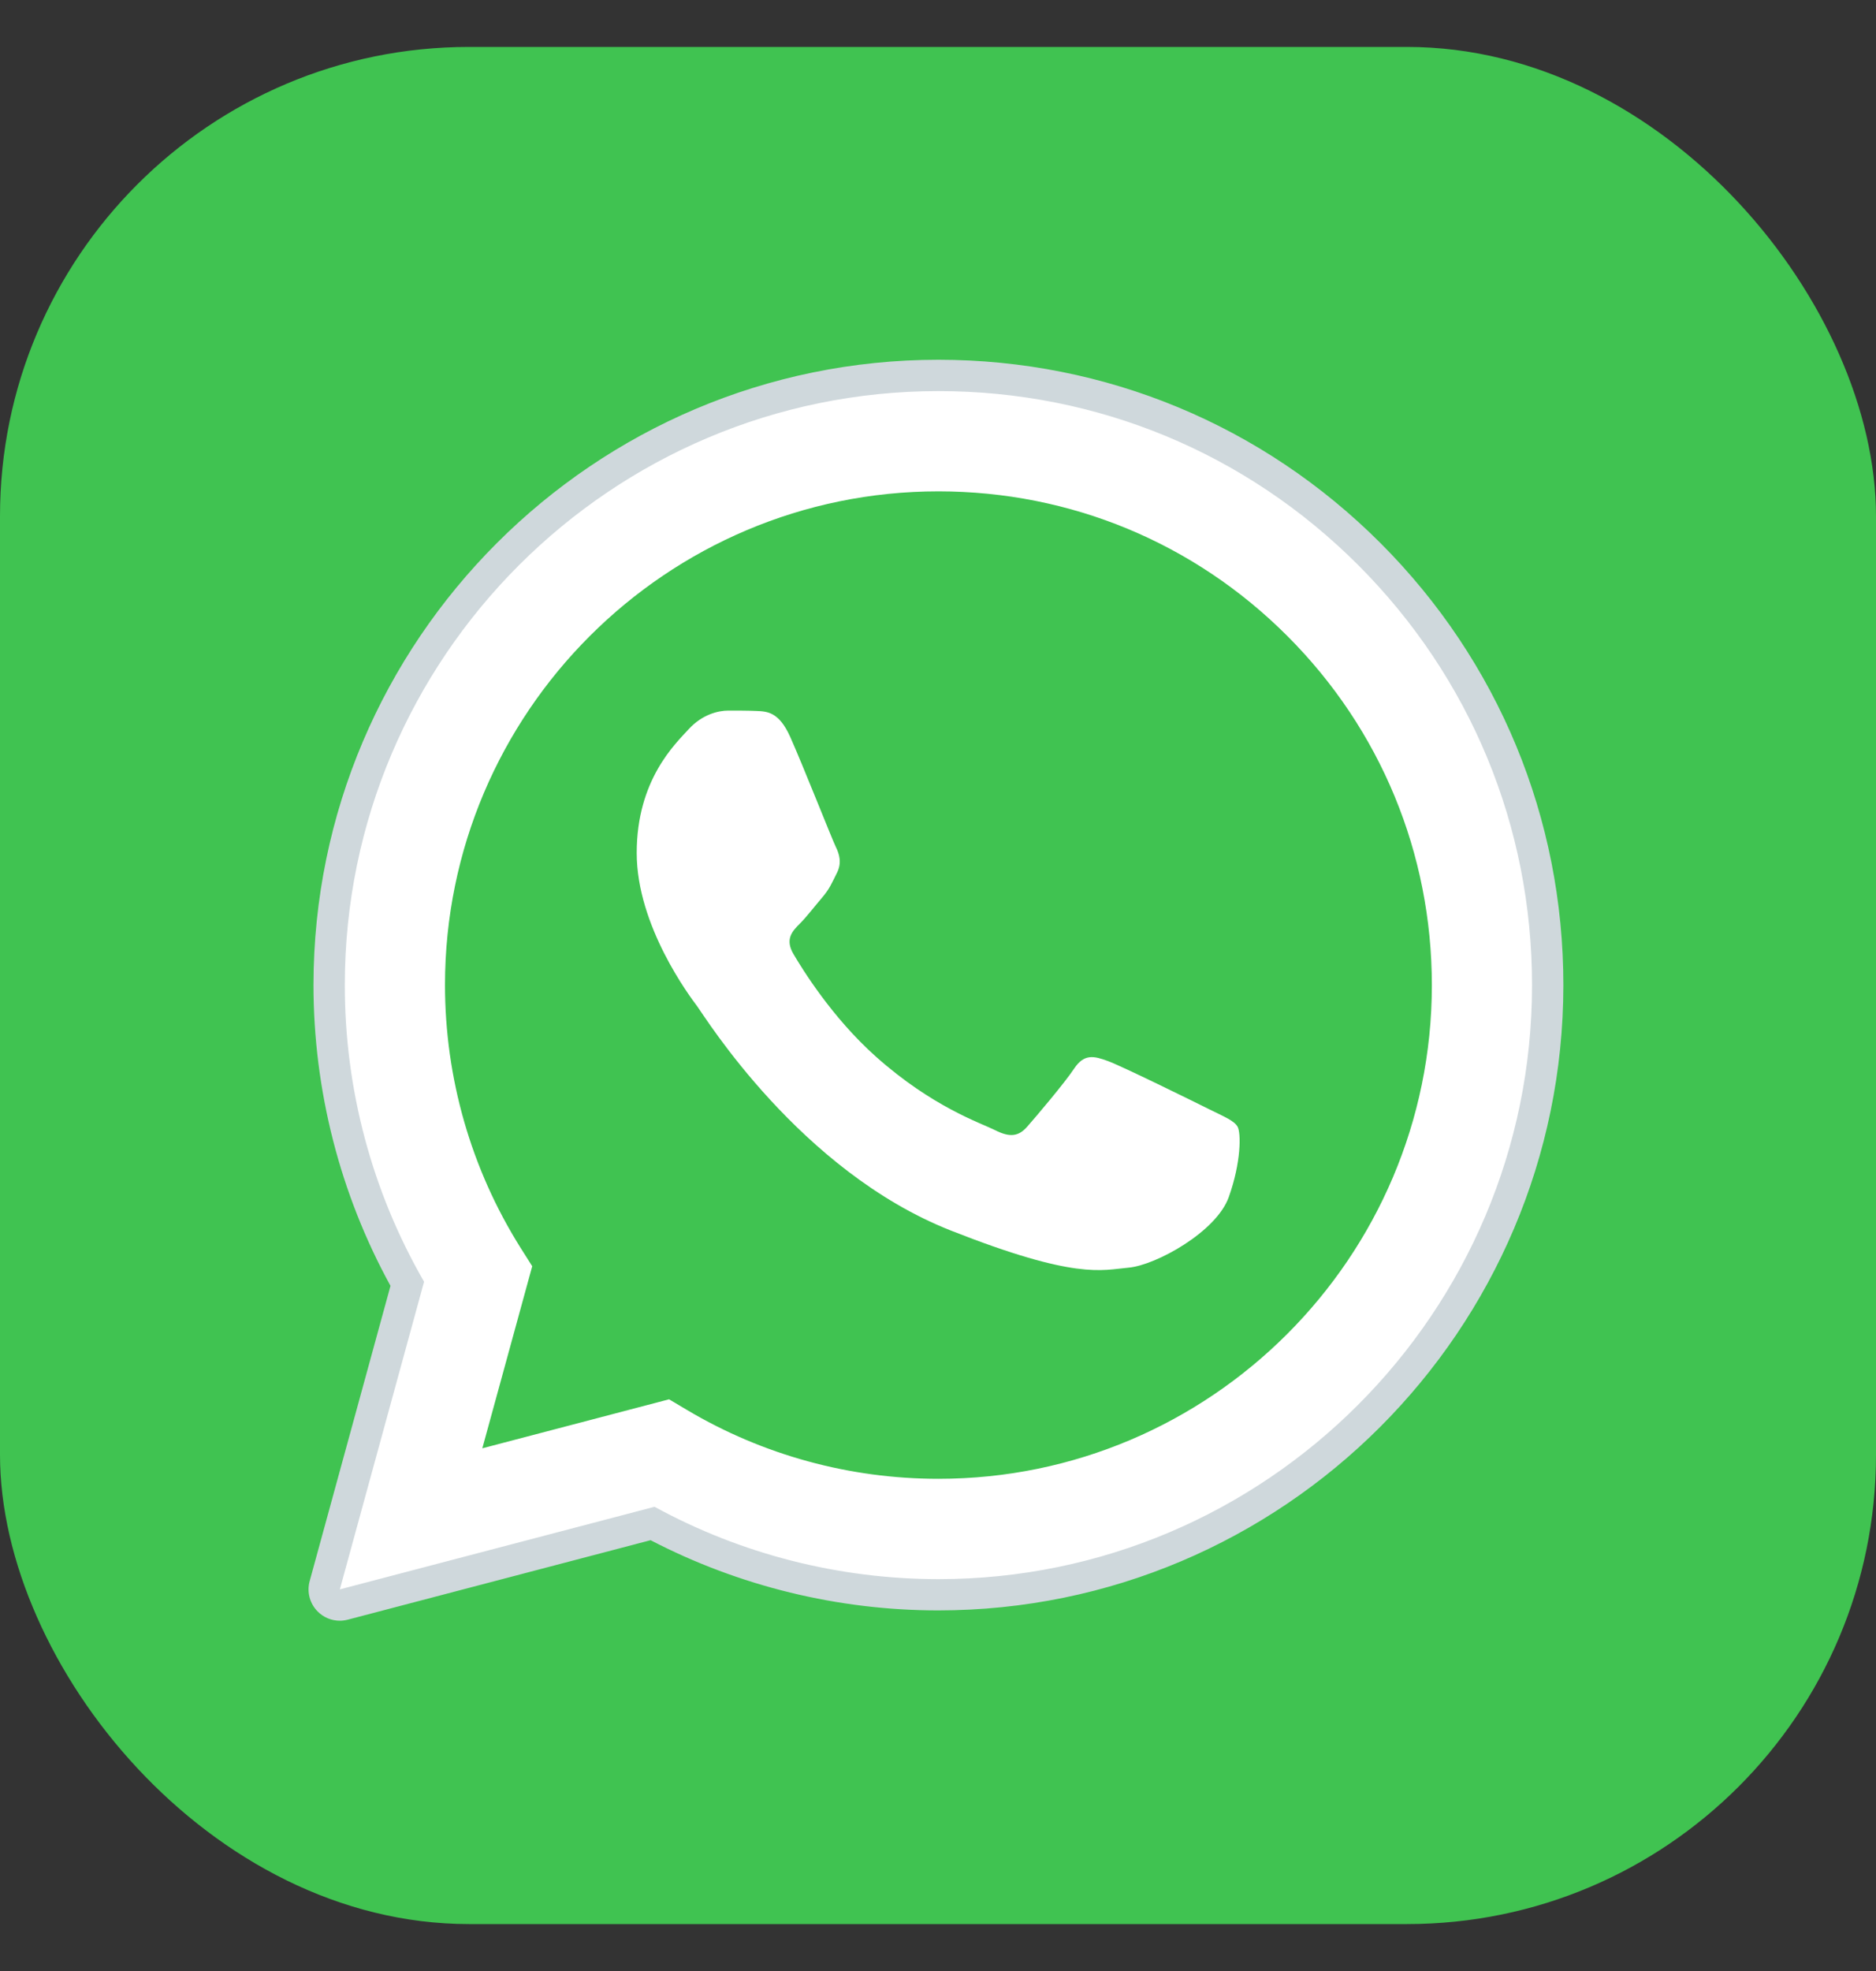 <svg width="20" height="21" viewBox="0 0 20 21" fill="none" xmlns="http://www.w3.org/2000/svg">
<rect x="0" y="0" width="20" height="21" fill="#333333" stroke="none"/>
<rect y="0.5" width="20" height="20" rx="5" fill="#40C351"/>
<path fill-rule="evenodd" clip-rule="evenodd" d="M3.623 16.934L4.521 13.656C3.967 12.697 3.675 11.608 3.676 10.493C3.677 7.005 6.516 4.167 10.005 4.167C11.698 4.167 13.286 4.826 14.481 6.022C15.676 7.218 16.334 8.807 16.333 10.498C16.332 13.986 13.493 16.825 10.005 16.825H10.002C8.943 16.824 7.902 16.559 6.978 16.054L3.623 16.934Z" fill="white"/>
<path fill-rule="evenodd" clip-rule="evenodd" d="M3.623 17.101C3.579 17.101 3.536 17.084 3.504 17.052C3.463 17.009 3.446 16.948 3.462 16.891L4.342 13.679C3.796 12.71 3.509 11.61 3.509 10.493C3.511 6.913 6.424 4 10.005 4C11.741 4.001 13.373 4.677 14.599 5.904C15.826 7.132 16.501 8.763 16.5 10.498C16.499 14.078 13.585 16.991 10.005 16.991C8.942 16.991 7.89 16.729 6.957 16.232L3.665 17.095C3.651 17.099 3.637 17.101 3.623 17.101Z" fill="white"/>
<path fill-rule="evenodd" clip-rule="evenodd" d="M10.005 4.167C11.698 4.167 13.286 4.826 14.481 6.022C15.676 7.218 16.334 8.807 16.333 10.498C16.332 13.986 13.493 16.825 10.005 16.825H10.002C8.943 16.824 7.902 16.559 6.978 16.054L3.623 16.934L4.521 13.656C3.967 12.697 3.675 11.608 3.676 10.493C3.677 7.005 6.516 4.167 10.005 4.167ZM10.005 3.833C6.333 3.833 3.344 6.821 3.342 10.493C3.342 11.615 3.625 12.721 4.163 13.7L3.301 16.847C3.27 16.962 3.302 17.084 3.386 17.169C3.449 17.233 3.535 17.268 3.623 17.268C3.651 17.268 3.679 17.264 3.707 17.257L6.936 16.41C7.879 16.9 8.936 17.158 10.002 17.158C13.677 17.158 16.665 14.171 16.667 10.498C16.668 8.719 15.975 7.045 14.718 5.787C13.459 4.528 11.786 3.834 10.005 3.833Z" fill="#CFD8DC"/>
<path fill-rule="evenodd" clip-rule="evenodd" d="M13.725 6.777C12.732 5.783 11.412 5.236 10.006 5.235C7.105 5.235 4.745 7.594 4.744 10.493C4.744 11.487 5.022 12.454 5.548 13.292L5.674 13.491L5.142 15.431L7.133 14.909L7.325 15.023C8.133 15.503 9.059 15.756 10.003 15.756H10.005C12.904 15.756 15.264 13.397 15.265 10.498C15.265 9.093 14.719 7.771 13.725 6.777Z" fill="#40C351"/>
<path fill-rule="evenodd" clip-rule="evenodd" d="M8.423 7.848C8.304 7.585 8.18 7.58 8.067 7.575C7.974 7.571 7.869 7.571 7.764 7.571C7.658 7.571 7.487 7.611 7.342 7.769C7.197 7.928 6.788 8.31 6.788 9.088C6.788 9.866 7.355 10.618 7.434 10.723C7.513 10.829 8.528 12.476 10.135 13.11C11.471 13.637 11.743 13.532 12.033 13.506C12.323 13.48 12.969 13.124 13.1 12.754C13.232 12.385 13.232 12.069 13.193 12.003C13.153 11.937 13.048 11.897 12.89 11.818C12.732 11.739 11.954 11.356 11.809 11.304C11.664 11.251 11.559 11.225 11.453 11.383C11.348 11.541 11.045 11.897 10.952 12.003C10.86 12.108 10.768 12.122 10.61 12.042C10.452 11.963 9.942 11.796 9.338 11.258C8.868 10.839 8.551 10.321 8.458 10.163C8.366 10.005 8.448 9.919 8.528 9.84C8.599 9.769 8.686 9.655 8.765 9.563C8.844 9.471 8.87 9.405 8.923 9.299C8.976 9.194 8.949 9.101 8.91 9.022C8.871 8.943 8.563 8.161 8.423 7.848Z" fill="white"/>
</svg>
